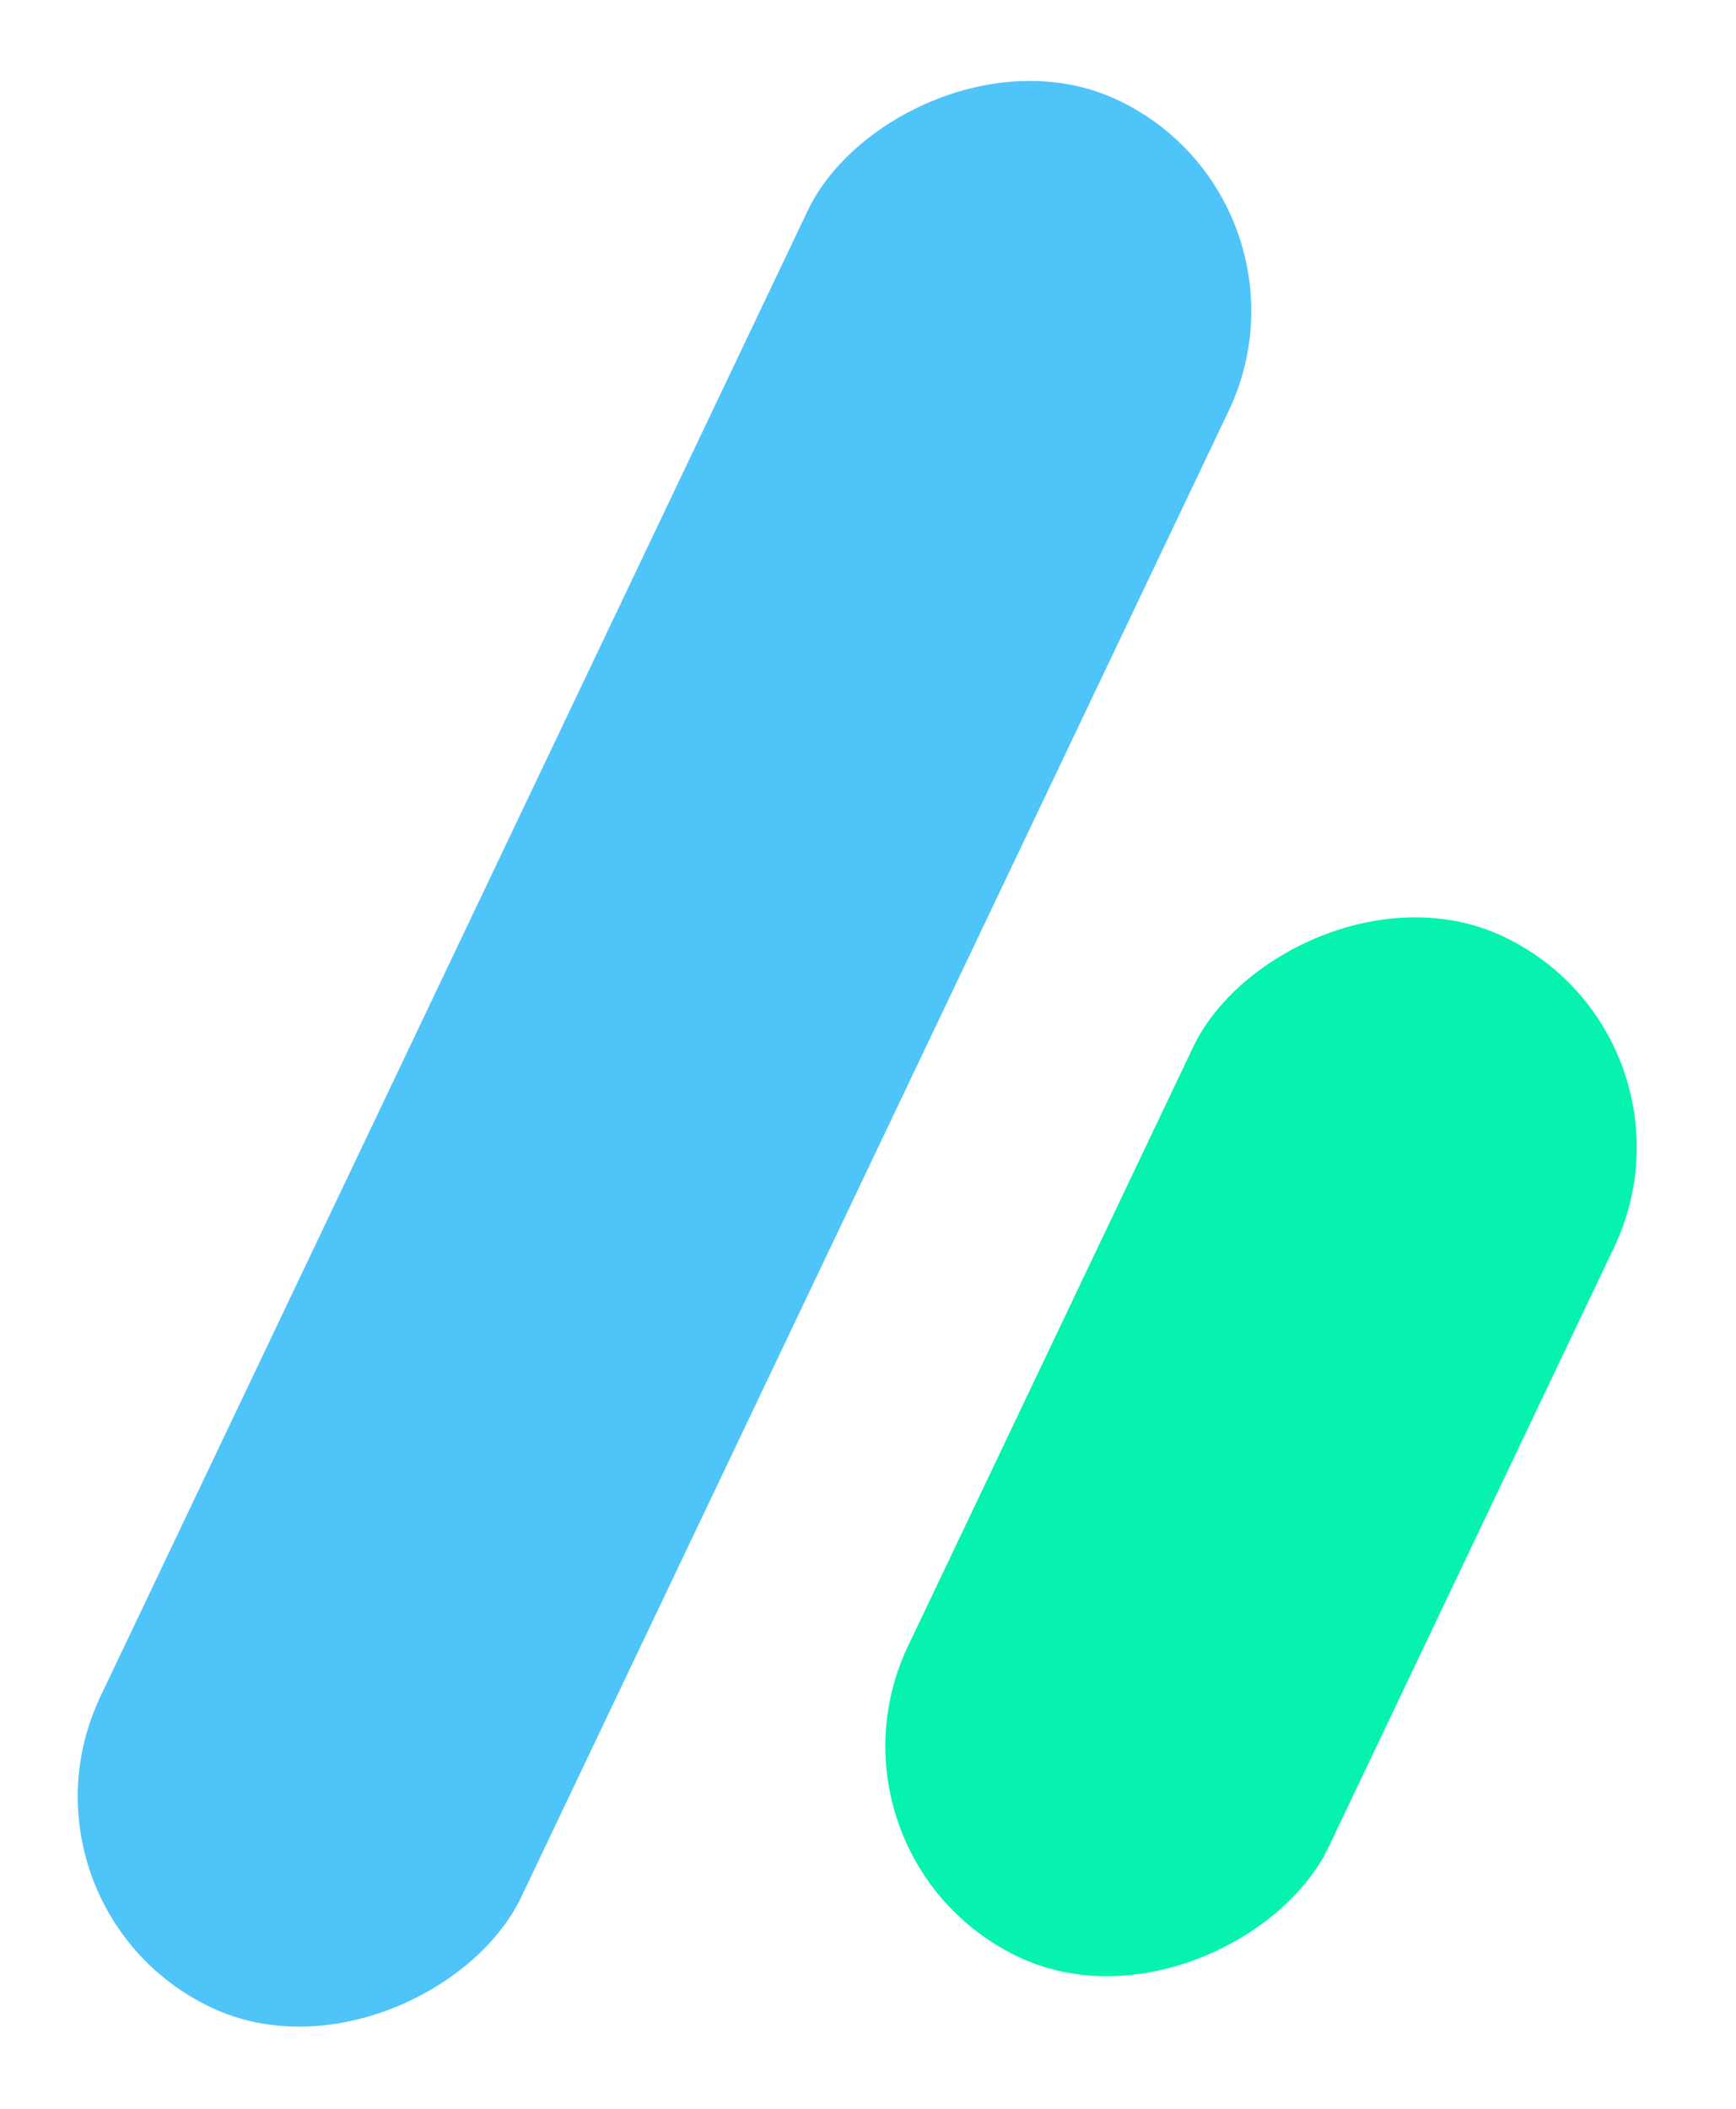 <svg fill="none" height="34" viewBox="0 0 28 34" width="28" xmlns="http://www.w3.org/2000/svg"><rect fill="#4fc4f9" height="34.047" rx="3.758" transform="matrix(-.903 -.43 -.43 .903 21.432 3.234)" width="7.517"/><rect fill="#06f3af" height="18.213" rx="3.758" transform="matrix(-.903 -.43 -.43 .903 27.649 16.719)" width="7.517"/></svg>